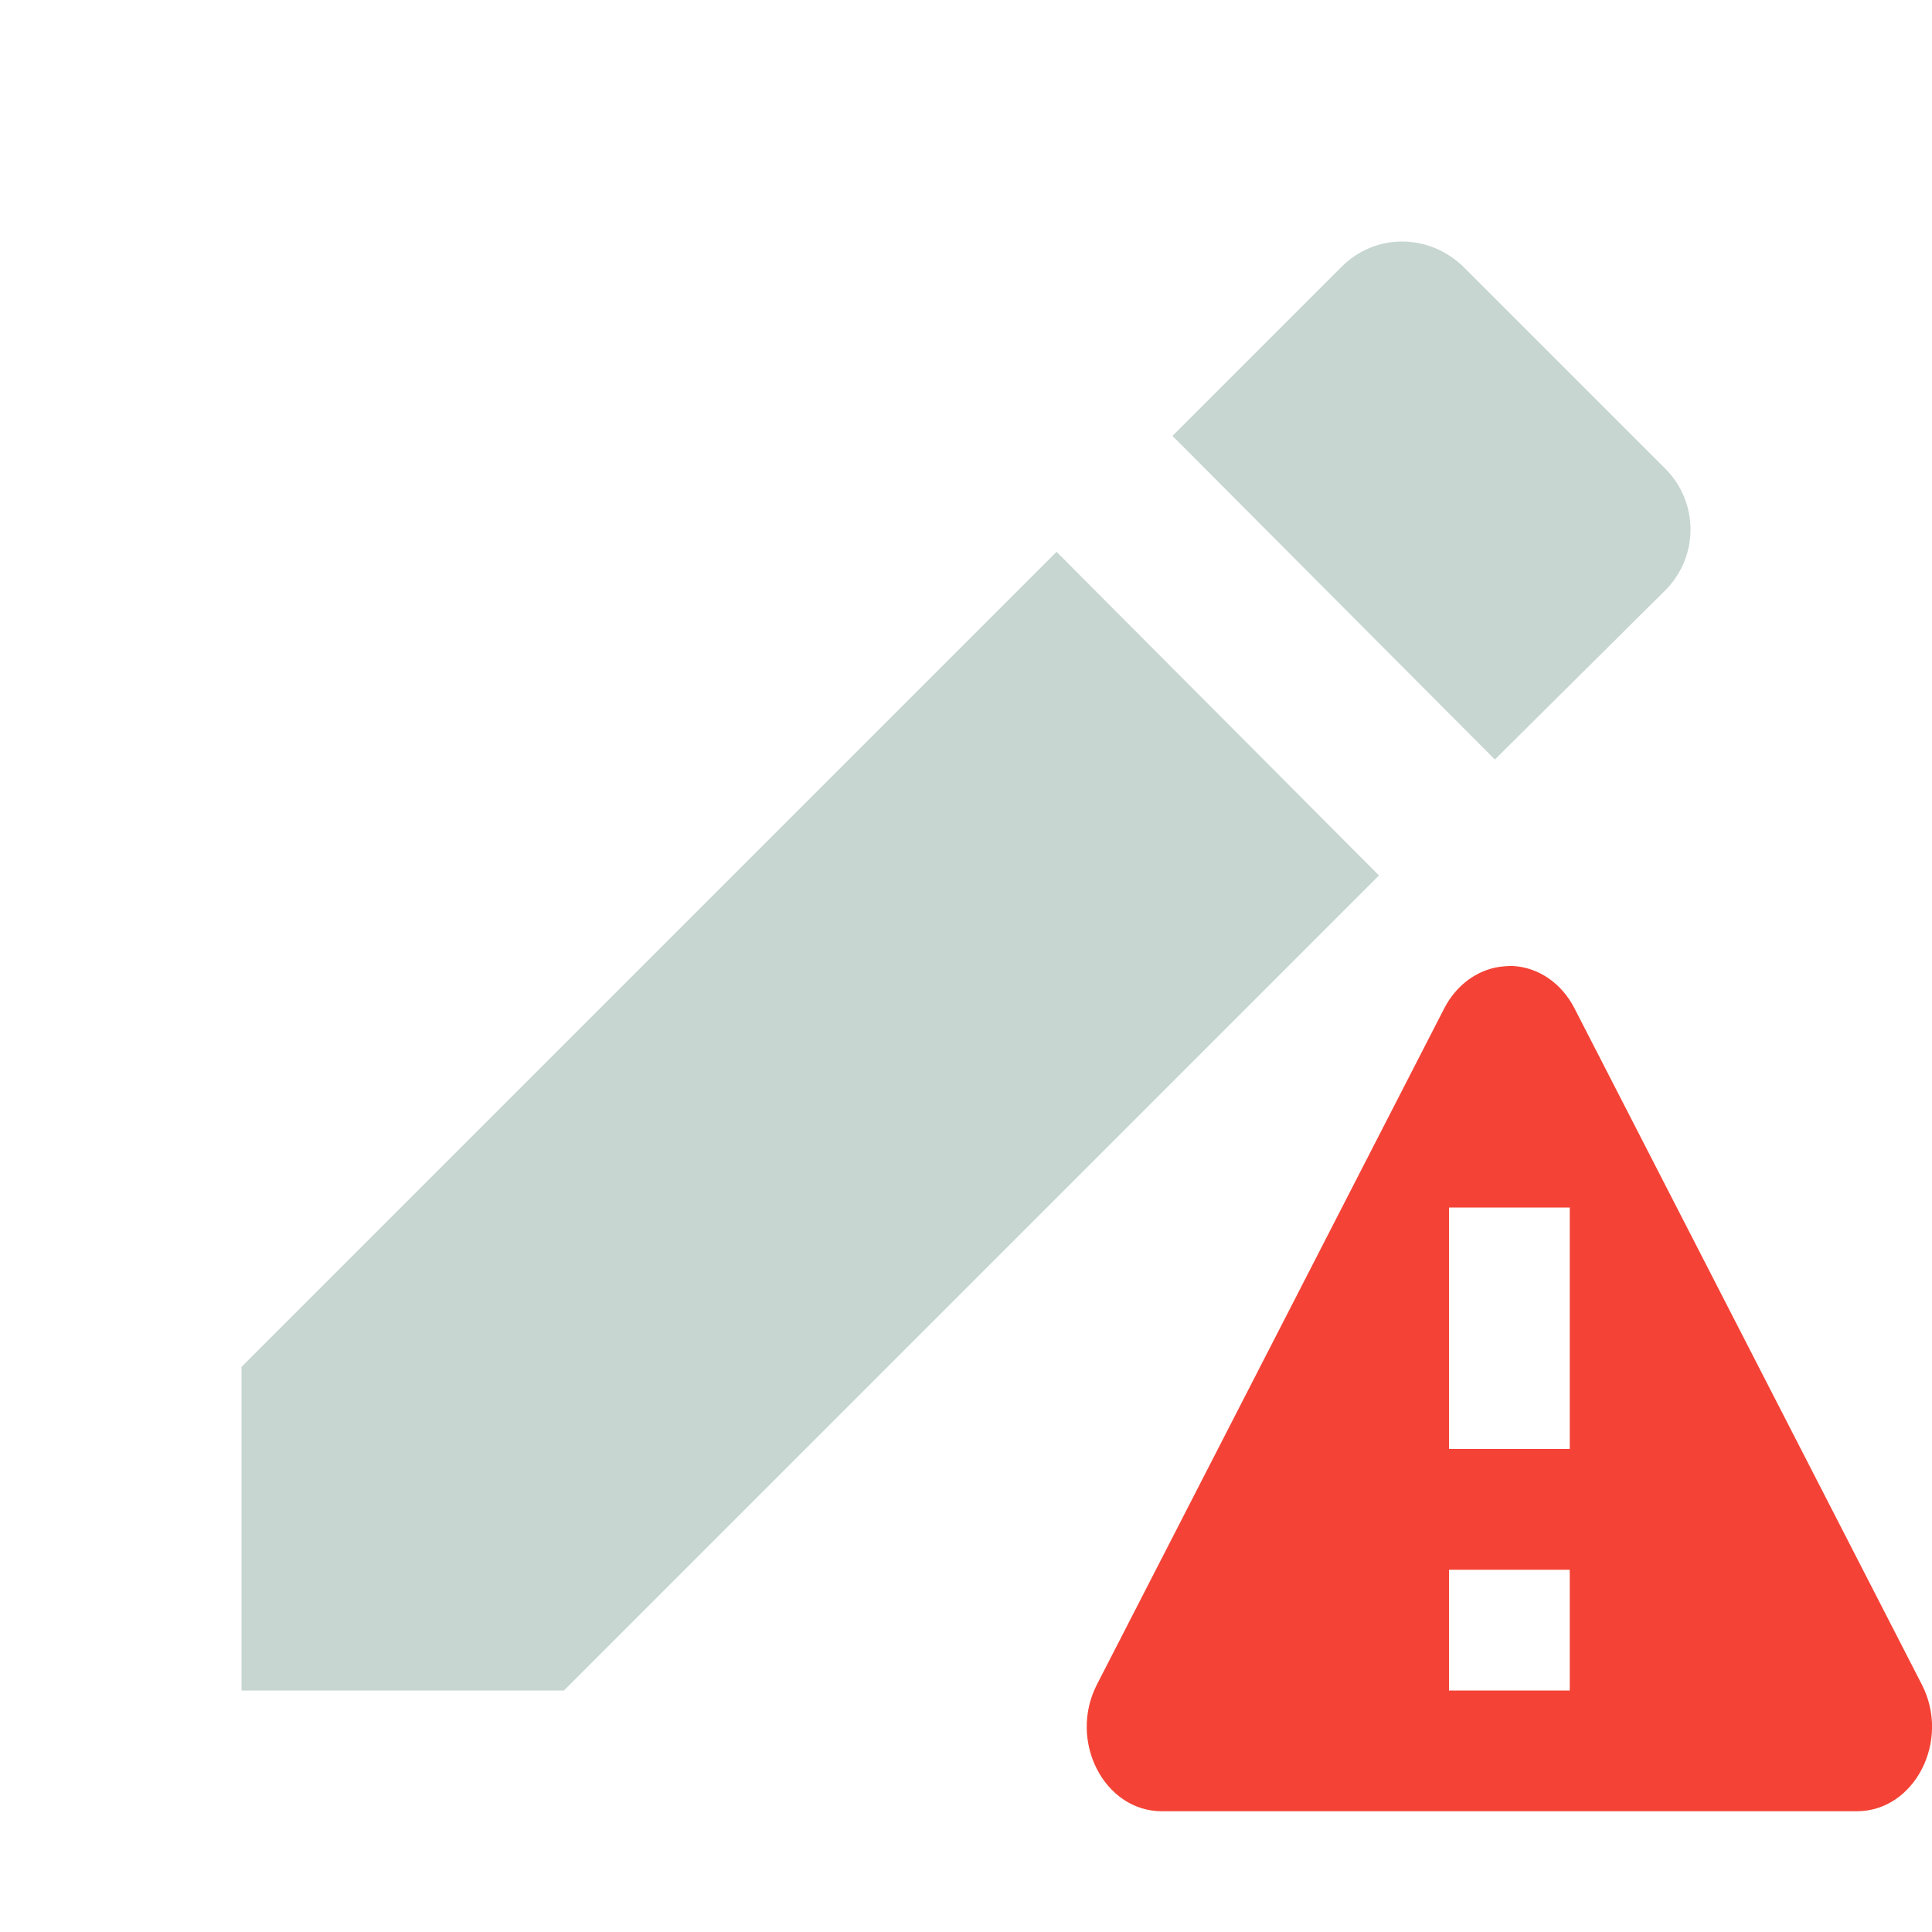 <svg xmlns="http://www.w3.org/2000/svg" width="16" height="16" version="1.1">
 <path style="fill:#c7d6d0" d="M 2,11.32 V 14 H 4.67 L 11.42,7.25 8.75,4.57 Z M 13.79,4.89 C 14.07,4.61 14.07,4.16 13.79,3.88 L 12.12,2.21 C 11.83,1.93 11.39,1.93 11.11,2.21 L 9.71,3.61 12.38,6.29 Z"/>
 <path style="fill:#f44336" class="error" d="m 12.529,8 c -0.021,-5.267e-4 -0.042,1.252e-4 -0.062,0.002 -0.21,0.012 -0.4,0.143 -0.506,0.348 L 9.084,13.951 C 8.845,14.417 9.143,14.999 9.621,15 h 5.756 c 0.479,3.4e-4 0.779,-0.583 0.539,-1.049 L 13.039,8.35 C 12.933,8.143 12.741,8.011 12.529,8 Z M 12,10 h 1 v 2 h -1 z m 0,3 h 1 v 1 h -1 z"/>
</svg>
